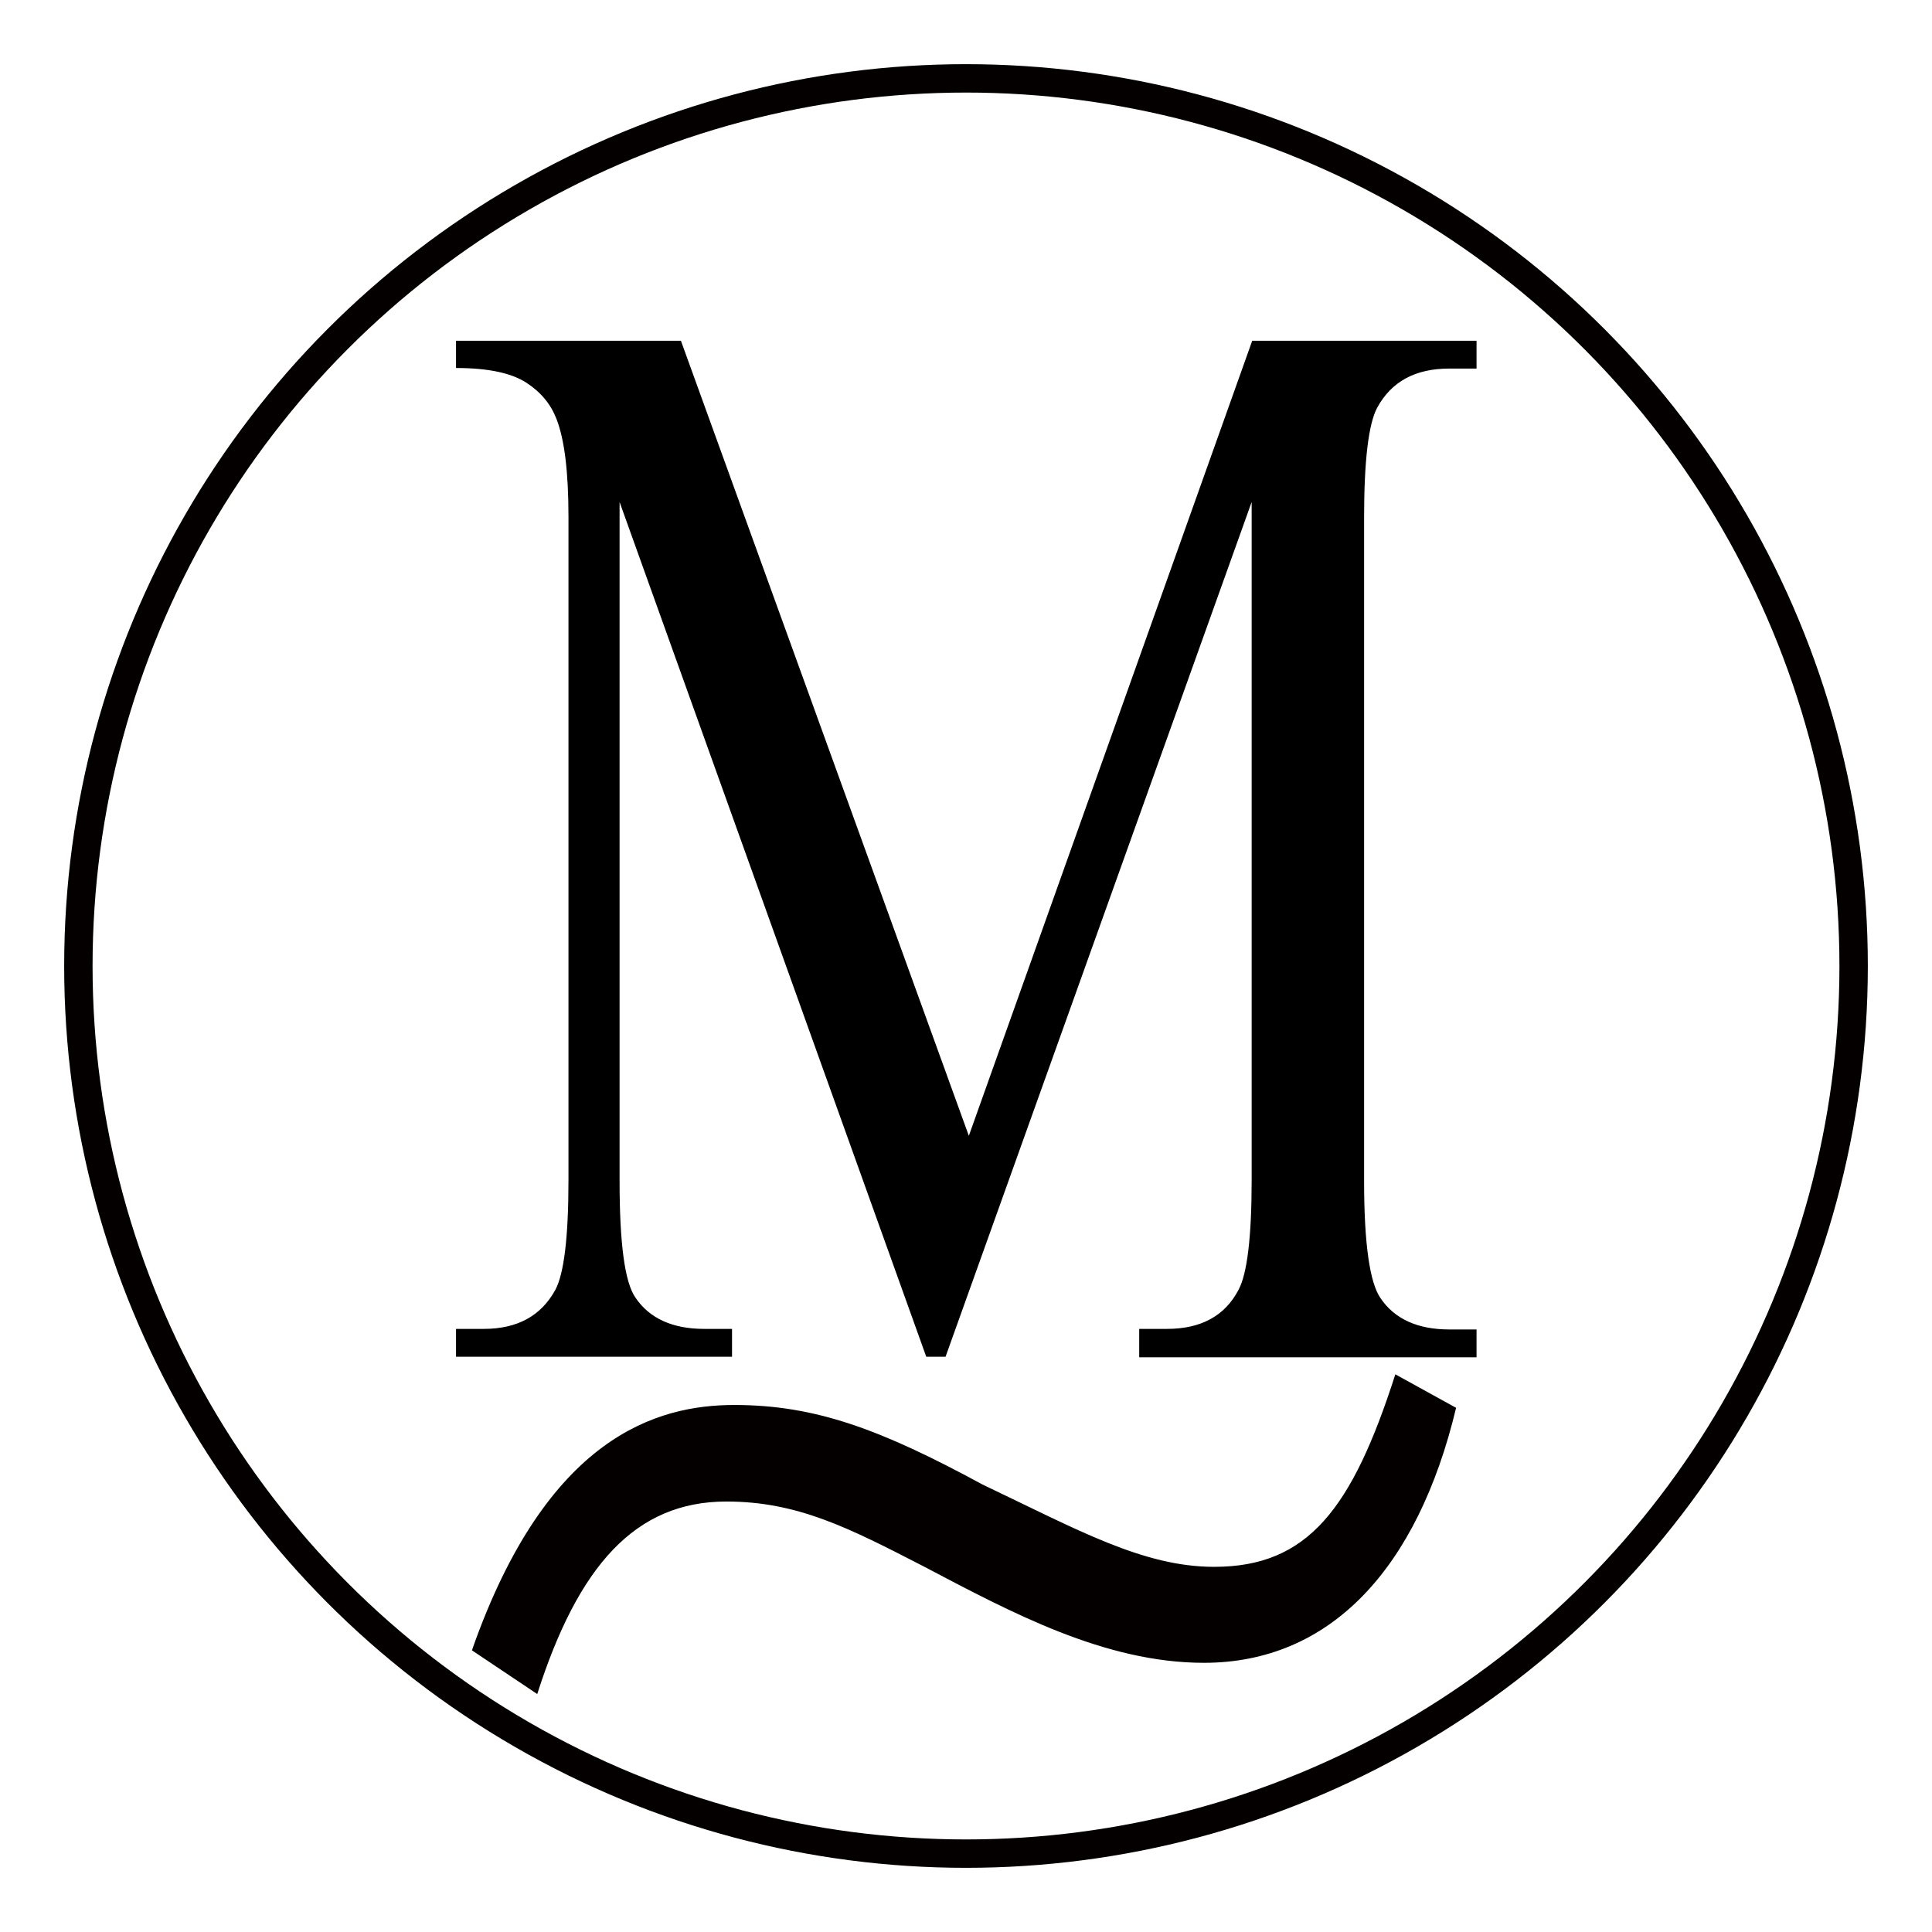 <?xml version="1.0" encoding="utf-8"?>
<!-- Generator: Adobe Illustrator 19.0.0, SVG Export Plug-In . SVG Version: 6.00 Build 0)  -->
<svg version="1.1" id="图层_1" xmlns="http://www.w3.org/2000/svg" xmlns:xlink="http://www.w3.org/1999/xlink" x="0px" y="0px"
	 viewBox="0 0 340.2 340.2" style="enable-background:new 0 0 340.2 340.2;" xml:space="preserve">
<style type="text/css">
	.st0{fill:none;stroke:#040000;stroke-width:5;stroke-miterlimit:10;}
	.st1{fill:#040000;}
</style>
<circle id="XMLID_1_" class="st0" cx="170.1" cy="170.1" r="156.3"/>
<g id="XMLID_4_">
	<path id="XMLID_5_" d="M163.1,238.9l-54-150.5v119.5c0,11,0.9,17.9,2.8,20.6c2.5,3.7,6.6,5.5,12.1,5.5h4.9v4.9H80.3V234h4.9
		c5.9,0,10.1-2.3,12.6-6.9c1.5-2.8,2.3-9.2,2.3-19.3V91c0-7.9-0.7-13.6-2.1-17.2c-1-2.6-2.7-4.7-5.3-6.4s-6.7-2.6-12.4-2.6V60h39.6
		l50.7,140l49.9-140H260v4.9h-4.8c-6,0-10.2,2.3-12.7,6.9c-1.5,2.8-2.3,9.2-2.3,19.3V208c0,11,1,17.9,2.9,20.6
		c2.5,3.7,6.6,5.5,12.1,5.5h4.8v4.9h-59.4v-5h4.9c6,0,10.2-2.3,12.6-6.9c1.5-2.8,2.3-9.2,2.3-19.3V88.4l-53.9,150.5H163.1z"/>
</g>
<g id="XMLID_13_">
	<path id="XMLID_14_" class="st1" d="M83.1,290.6c13.2-37.7,32.6-43.2,46.2-43.2c14.3,0,25.8,4.3,43.7,14
		c16.8,8,28.3,14.5,40.8,14.5c16.5,0,24.3-10.2,31.9-33.9l10.7,5.9c-6.8,28.4-22.2,44.9-44.4,44.9c-17.5,0-34-8.9-49.4-17
		c-13.2-6.8-22.2-11.4-34.7-11.4c-16.1,0-26.1,11.4-33.3,33.9L83.1,290.6z"/>
</g>
</svg>
